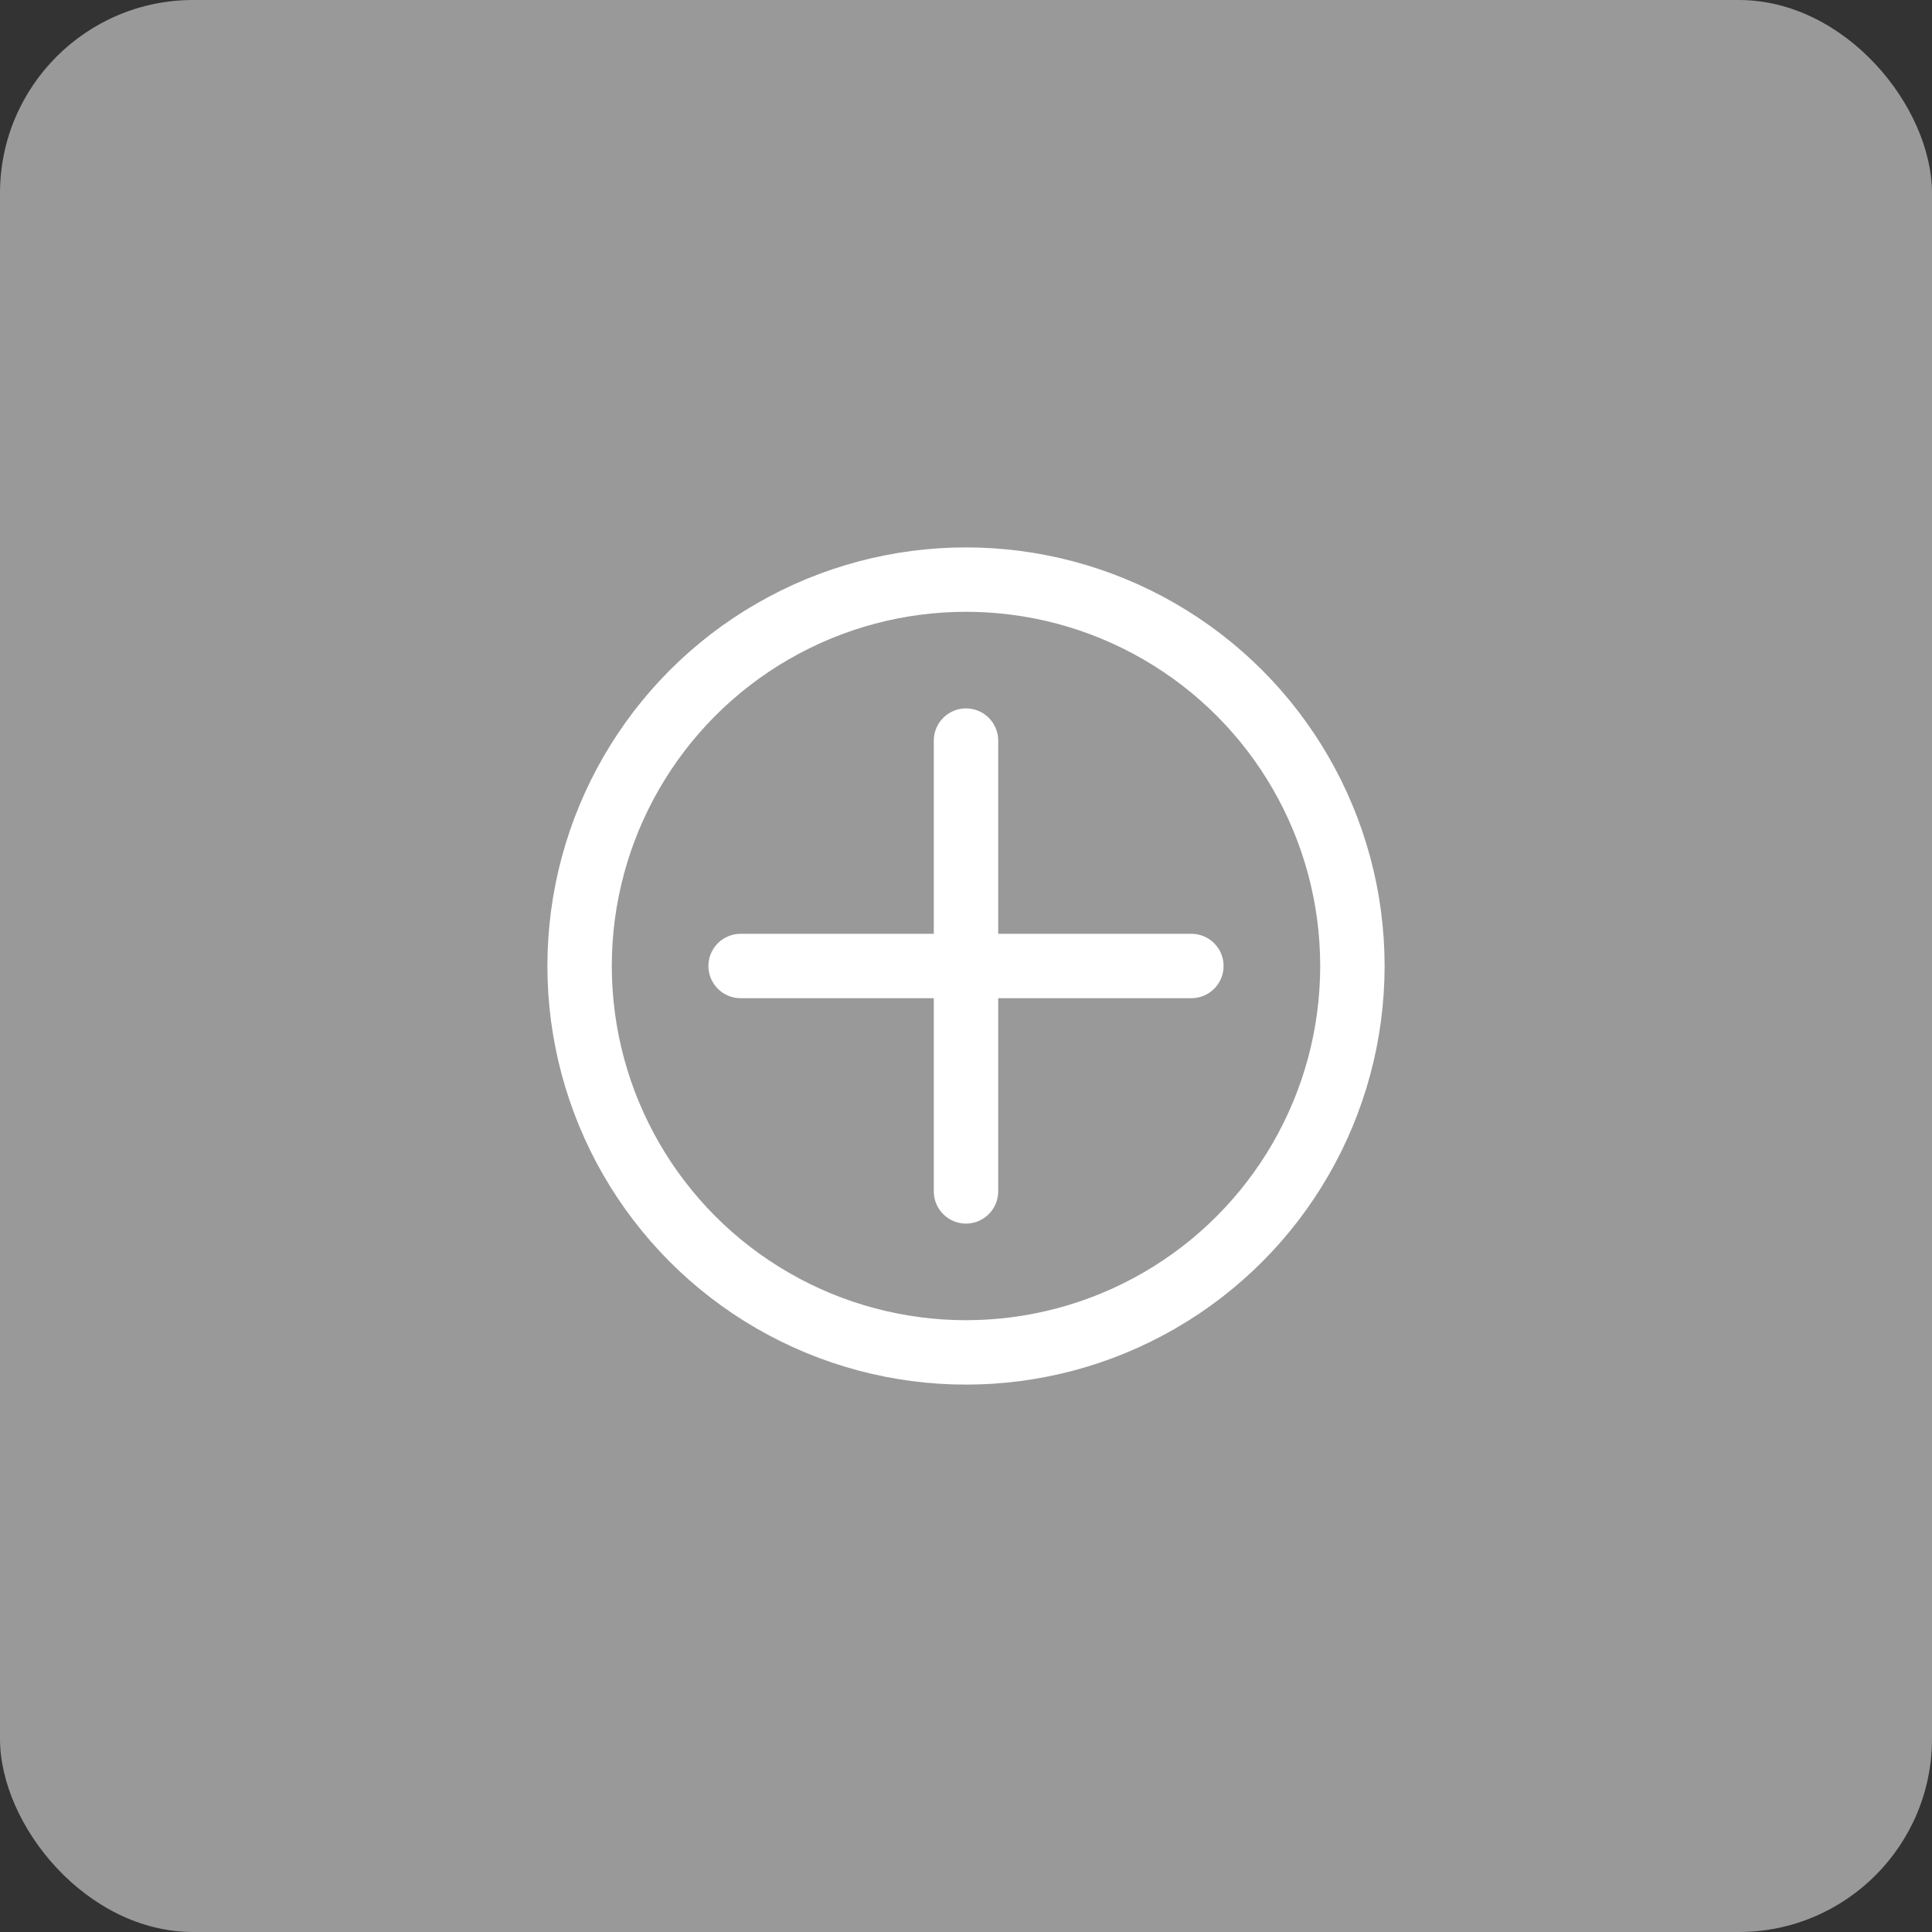 <svg width="60" height="60" viewBox="0 0 60 60" fill="none" xmlns="http://www.w3.org/2000/svg">
<rect x="0" y="0" width="60" height="60" fill="#333333" stroke="none"/>
<rect opacity="0.5" width="60" height="60" rx="6" fill="white"/>
<circle cx="30" cy="30" r="12" stroke="white" stroke-width="2"/>
<path fill-rule="evenodd" clip-rule="evenodd" d="M29 37C29 37.552 29.448 38 30 38C30.552 38 31 37.552 31 37V31H37C37.552 31 38 30.552 38 30C38 29.448 37.552 29 37 29L31 29V23C31 22.448 30.552 22 30 22C29.448 22 29 22.448 29 23V29L23 29C22.448 29 22 29.448 22 30C22 30.552 22.448 31 23 31H29V37Z" fill="white"/>
</svg>
